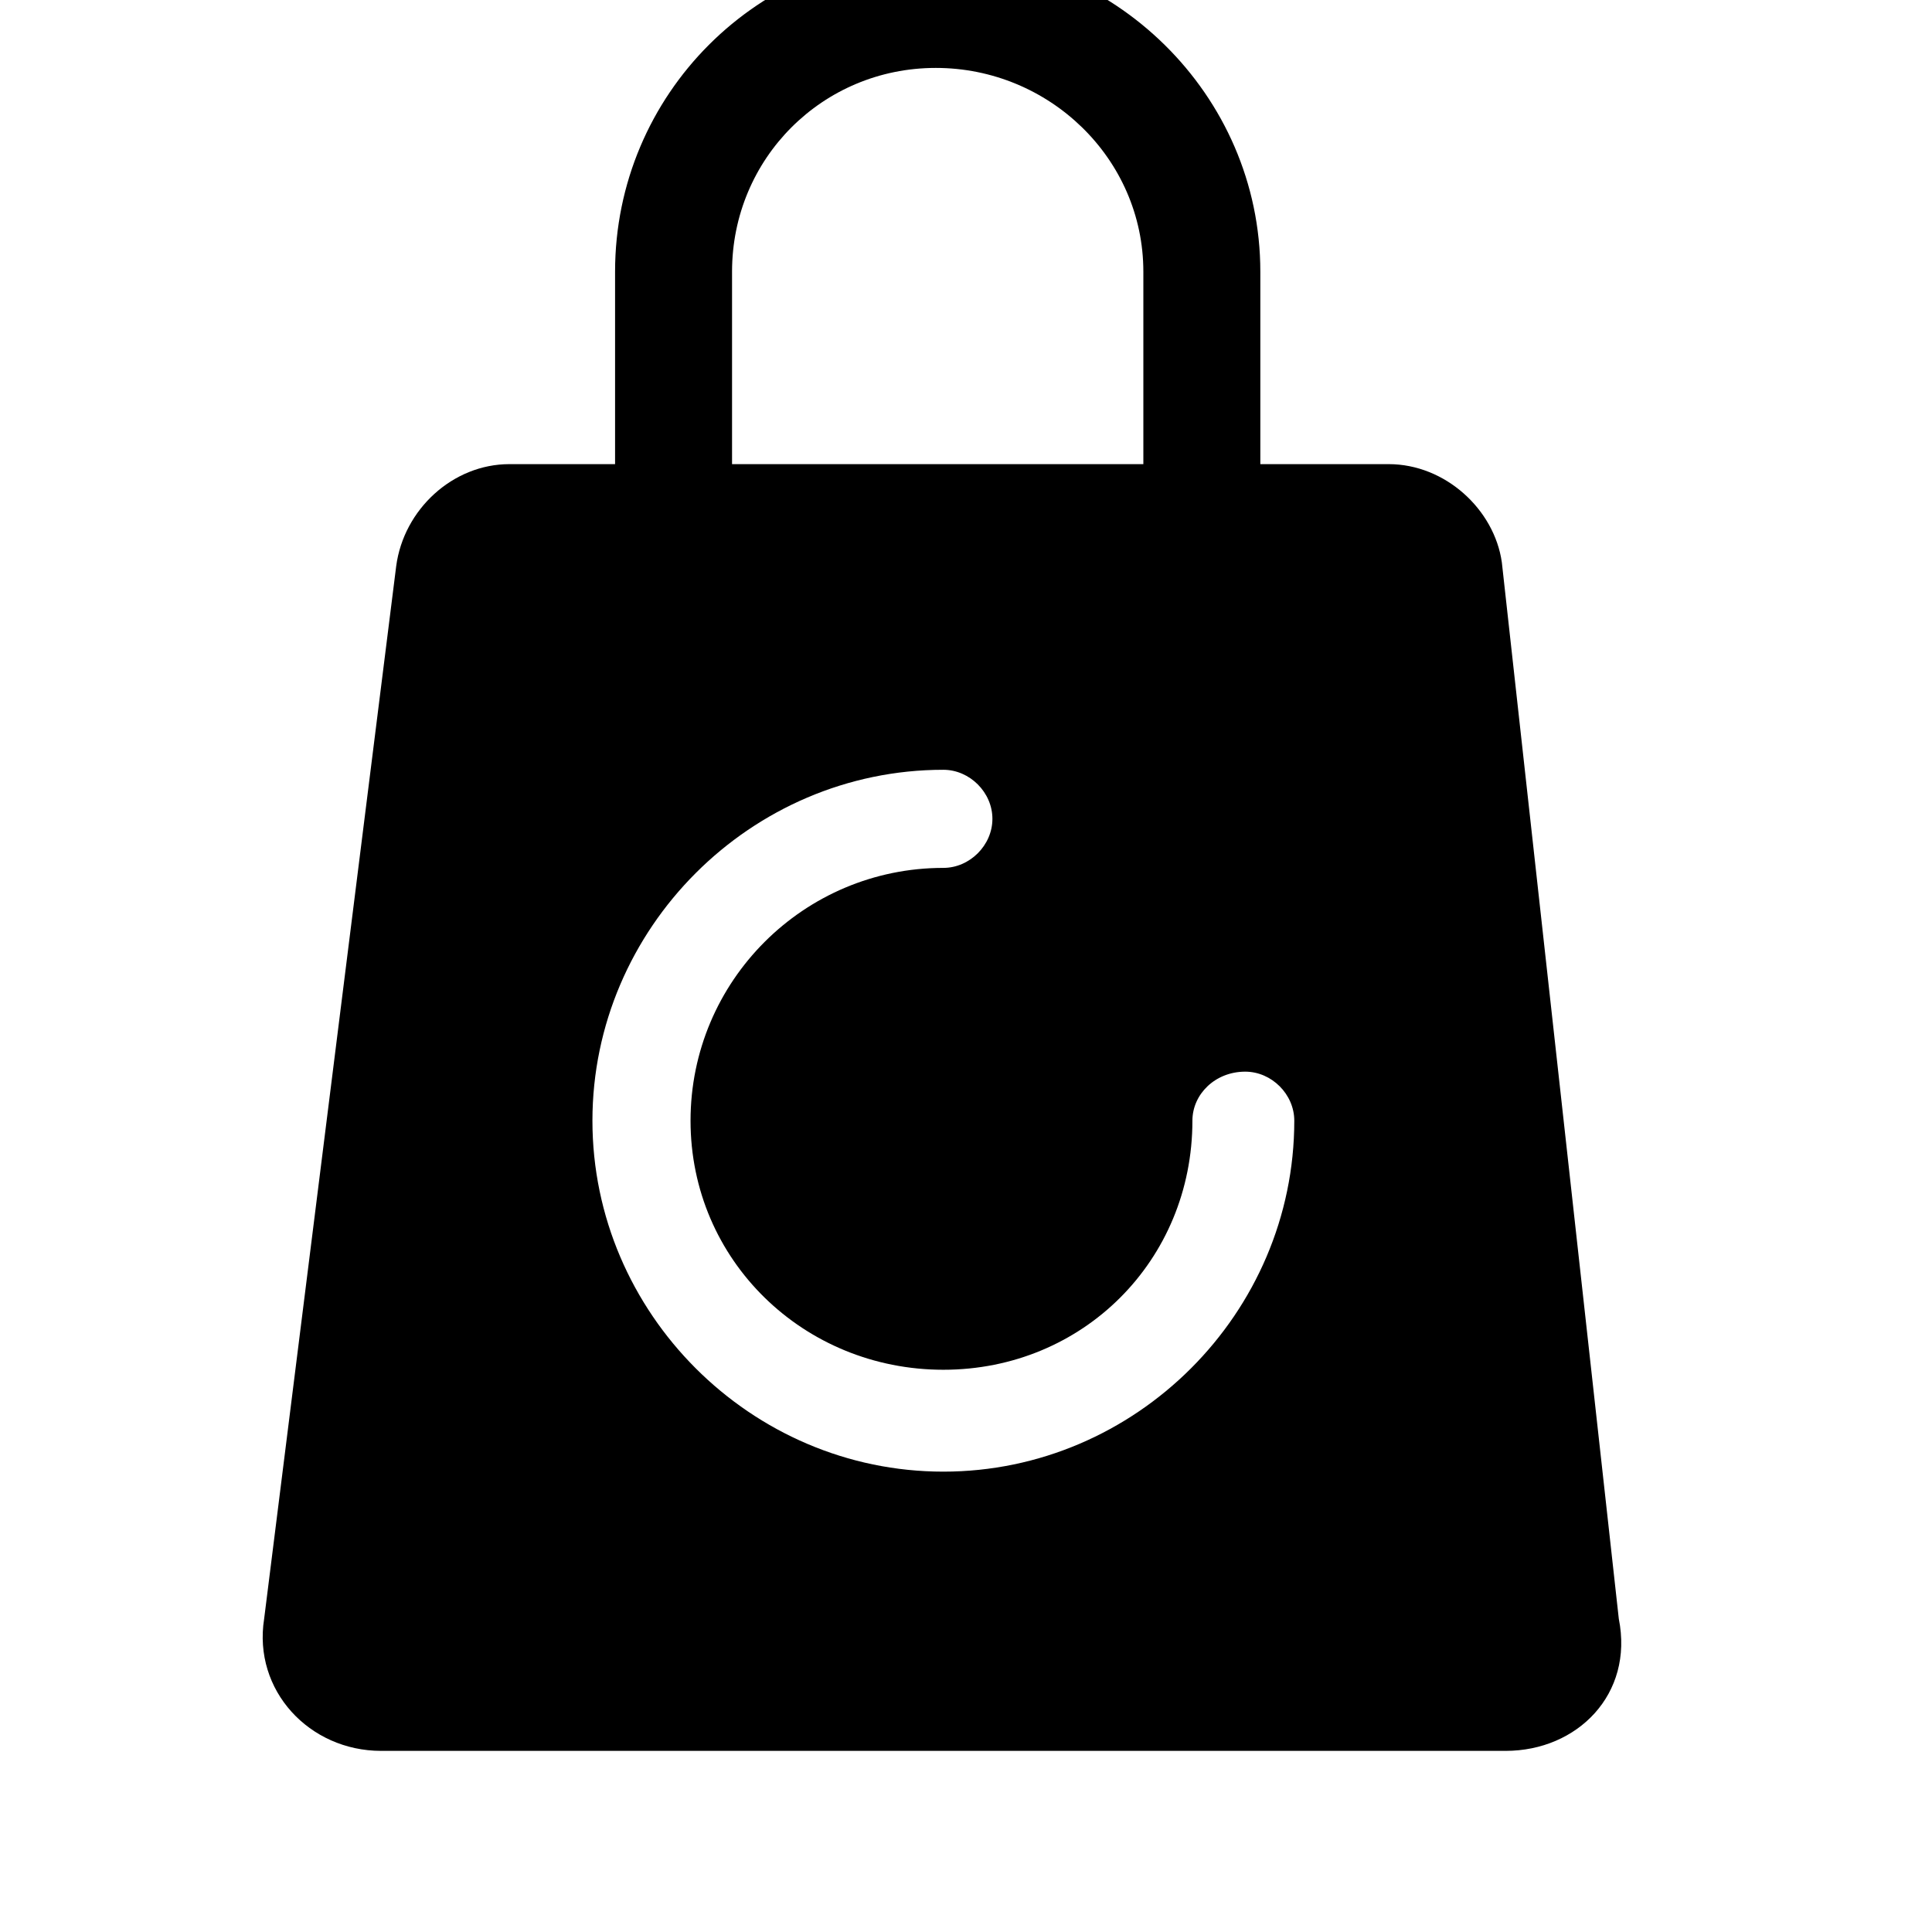 <svg xmlns="http://www.w3.org/2000/svg" viewBox="0 0 512 512"><path d="M429 429l-31-280c-2-14-15-26-30-26h-34v-51c0-47-39-85-86-85s-85 38-85 85v51h-28c-15 0-28 12-30 27l-35 279c-3 19 12 35 31 35h298c19 0 34-15 30-35zm-235-357c0-30 24-54 54-54s55 24 55 54v51h-109zm56 318c-51 0-93-42-93-93s42-93 93-93c7 0 13 6 13 13s-6 13-13 13c-37 0-67 30-67 67s30 66 67 66 66-29 66-66c0-7 6-13 14-13 7 0 13 6 13 13 0 51-42 93-93 93z"/></svg>